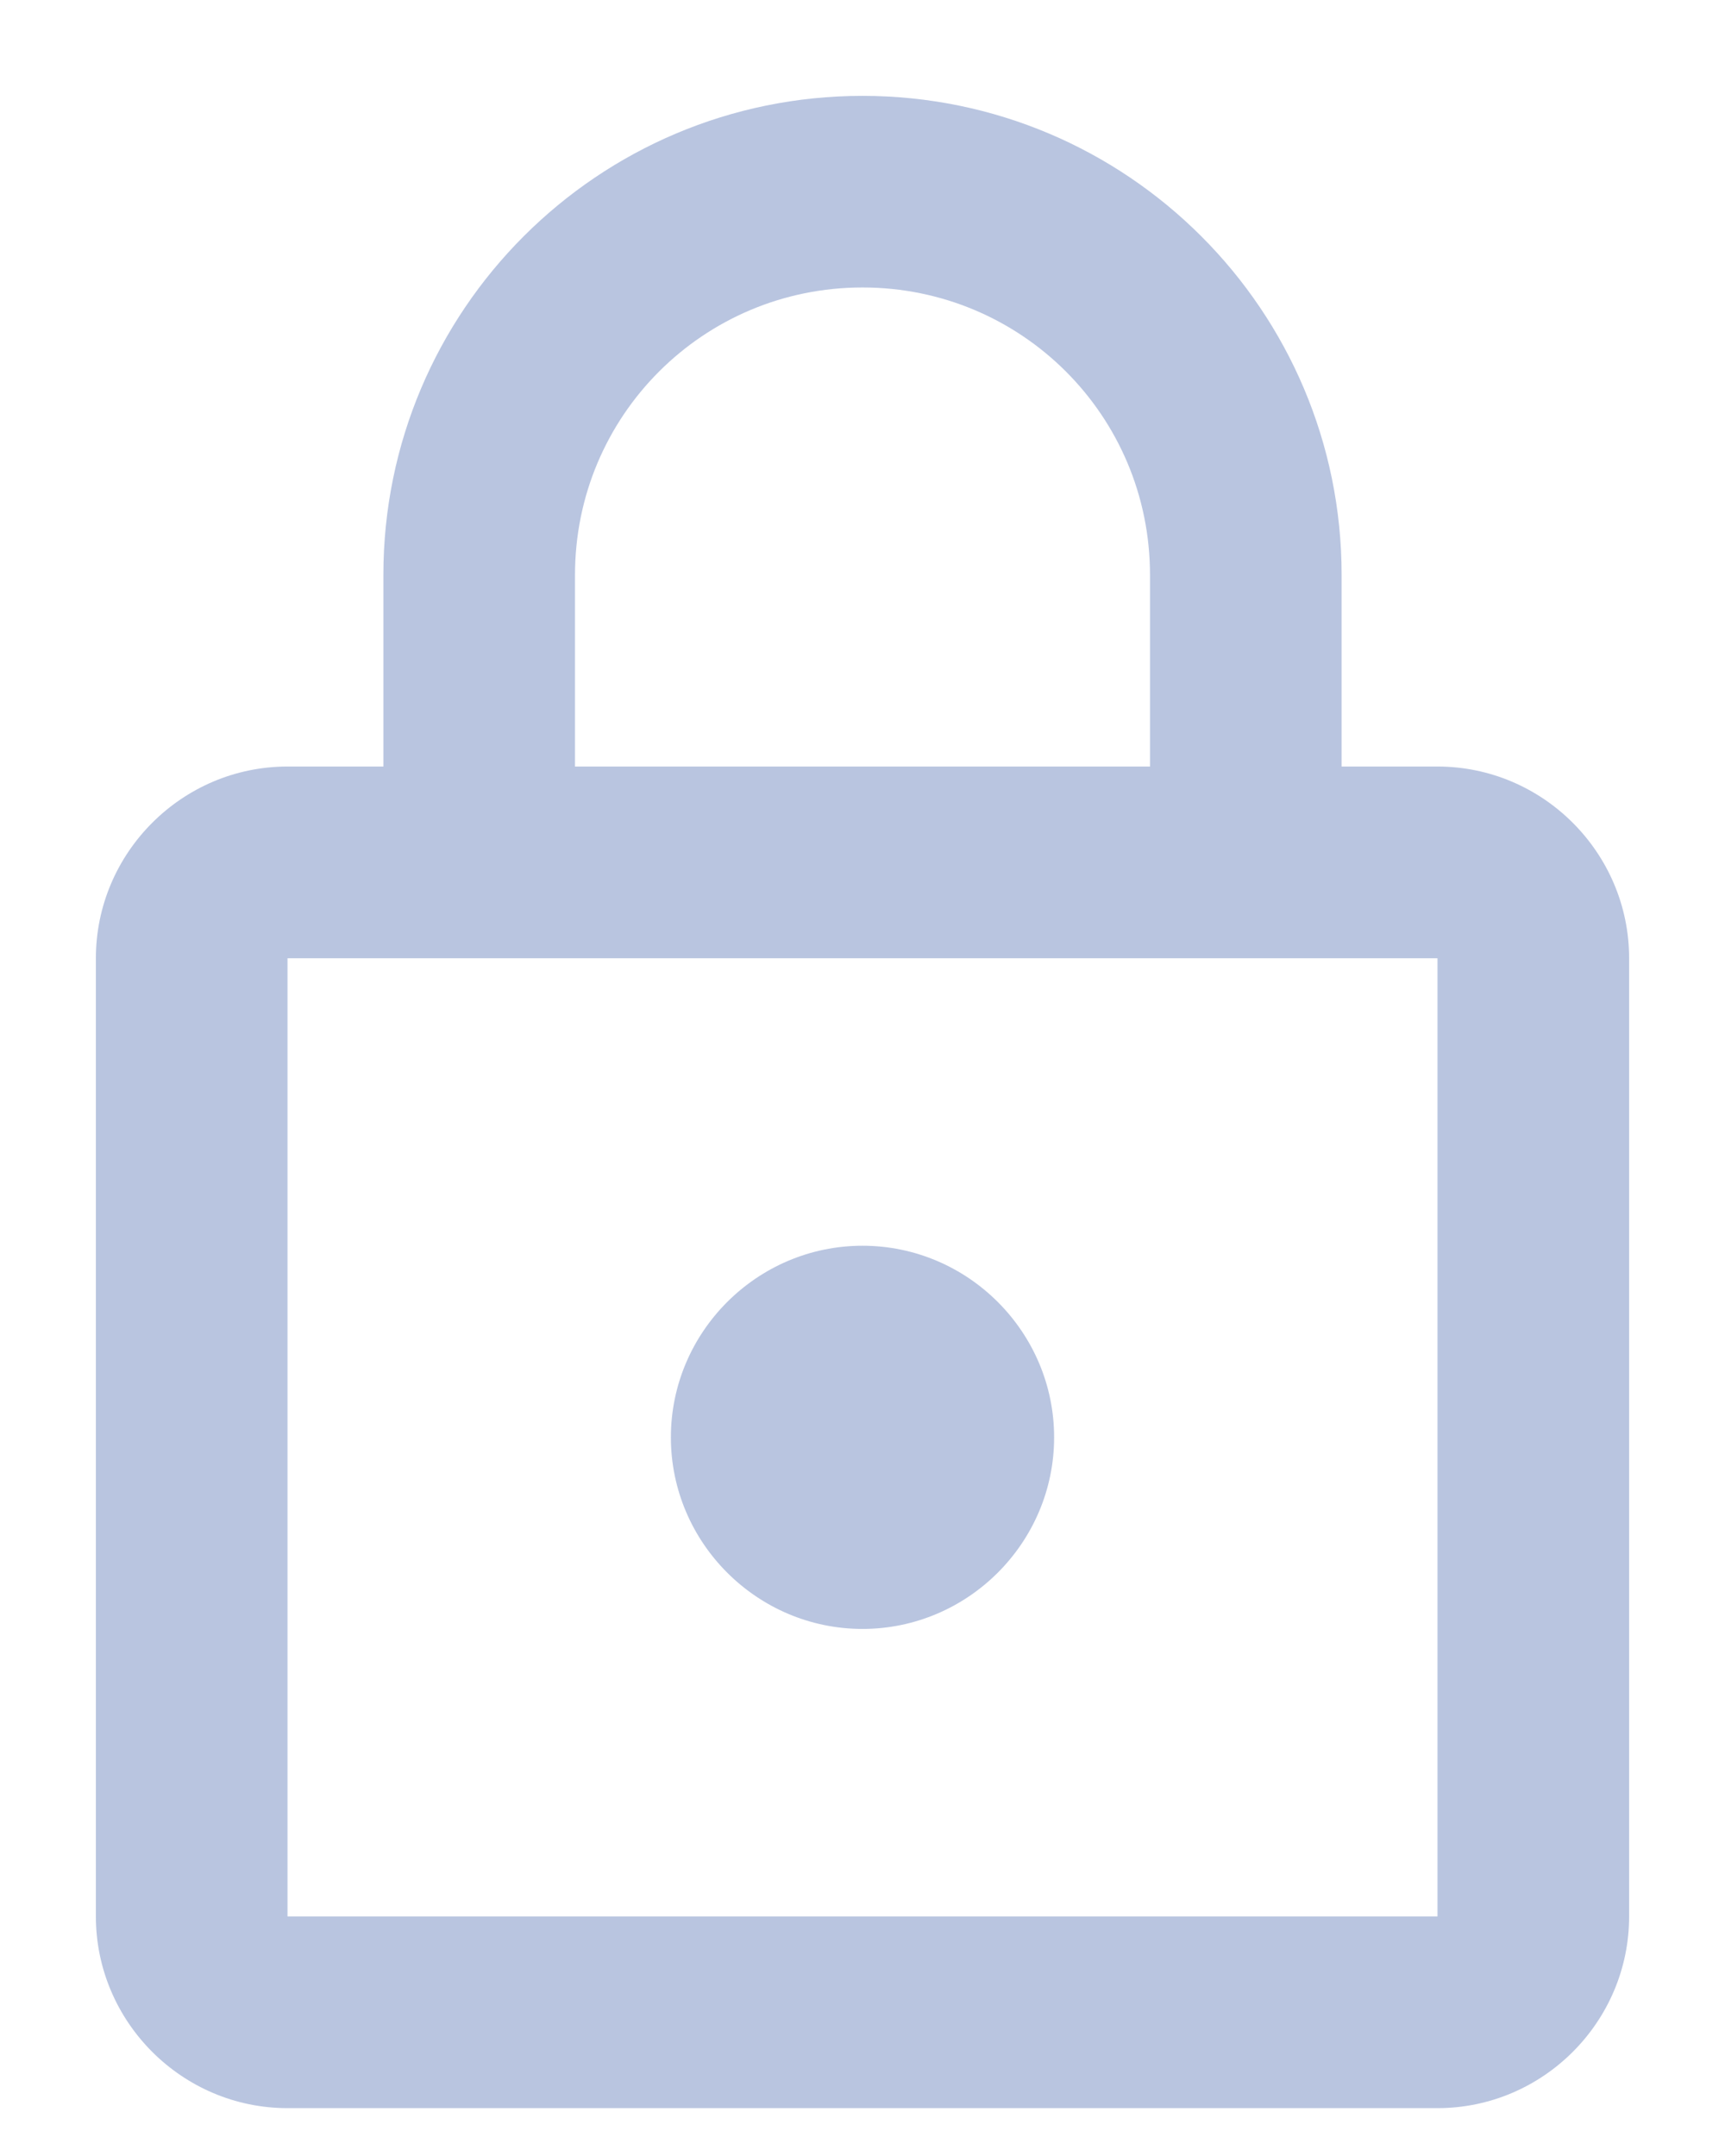 <svg width="12" height="15" viewBox="0 0 12 15" fill="none" xmlns="http://www.w3.org/2000/svg">
<path d="M10 5.333H9.333V4C9.333 2.16 7.84 0.667 6 0.667C4.16 0.667 2.667 2.16 2.667 4V5.333H2C1.267 5.333 0.667 5.933 0.667 6.667V13.333C0.667 14.067 1.267 14.667 2 14.667H10C10.733 14.667 11.333 14.067 11.333 13.333V6.667C11.333 5.933 10.733 5.333 10 5.333ZM4 4C4 2.893 4.893 2 6 2C7.107 2 8 2.893 8 4V5.333H4V4ZM10 13.333H2V6.667H10V13.333ZM6 11.333C6.733 11.333 7.333 10.733 7.333 10C7.333 9.267 6.733 8.667 6 8.667C5.267 8.667 4.667 9.267 4.667 10C4.667 10.733 5.267 11.333 6 11.333Z" fill="#B9C5E0"/>
</svg>
